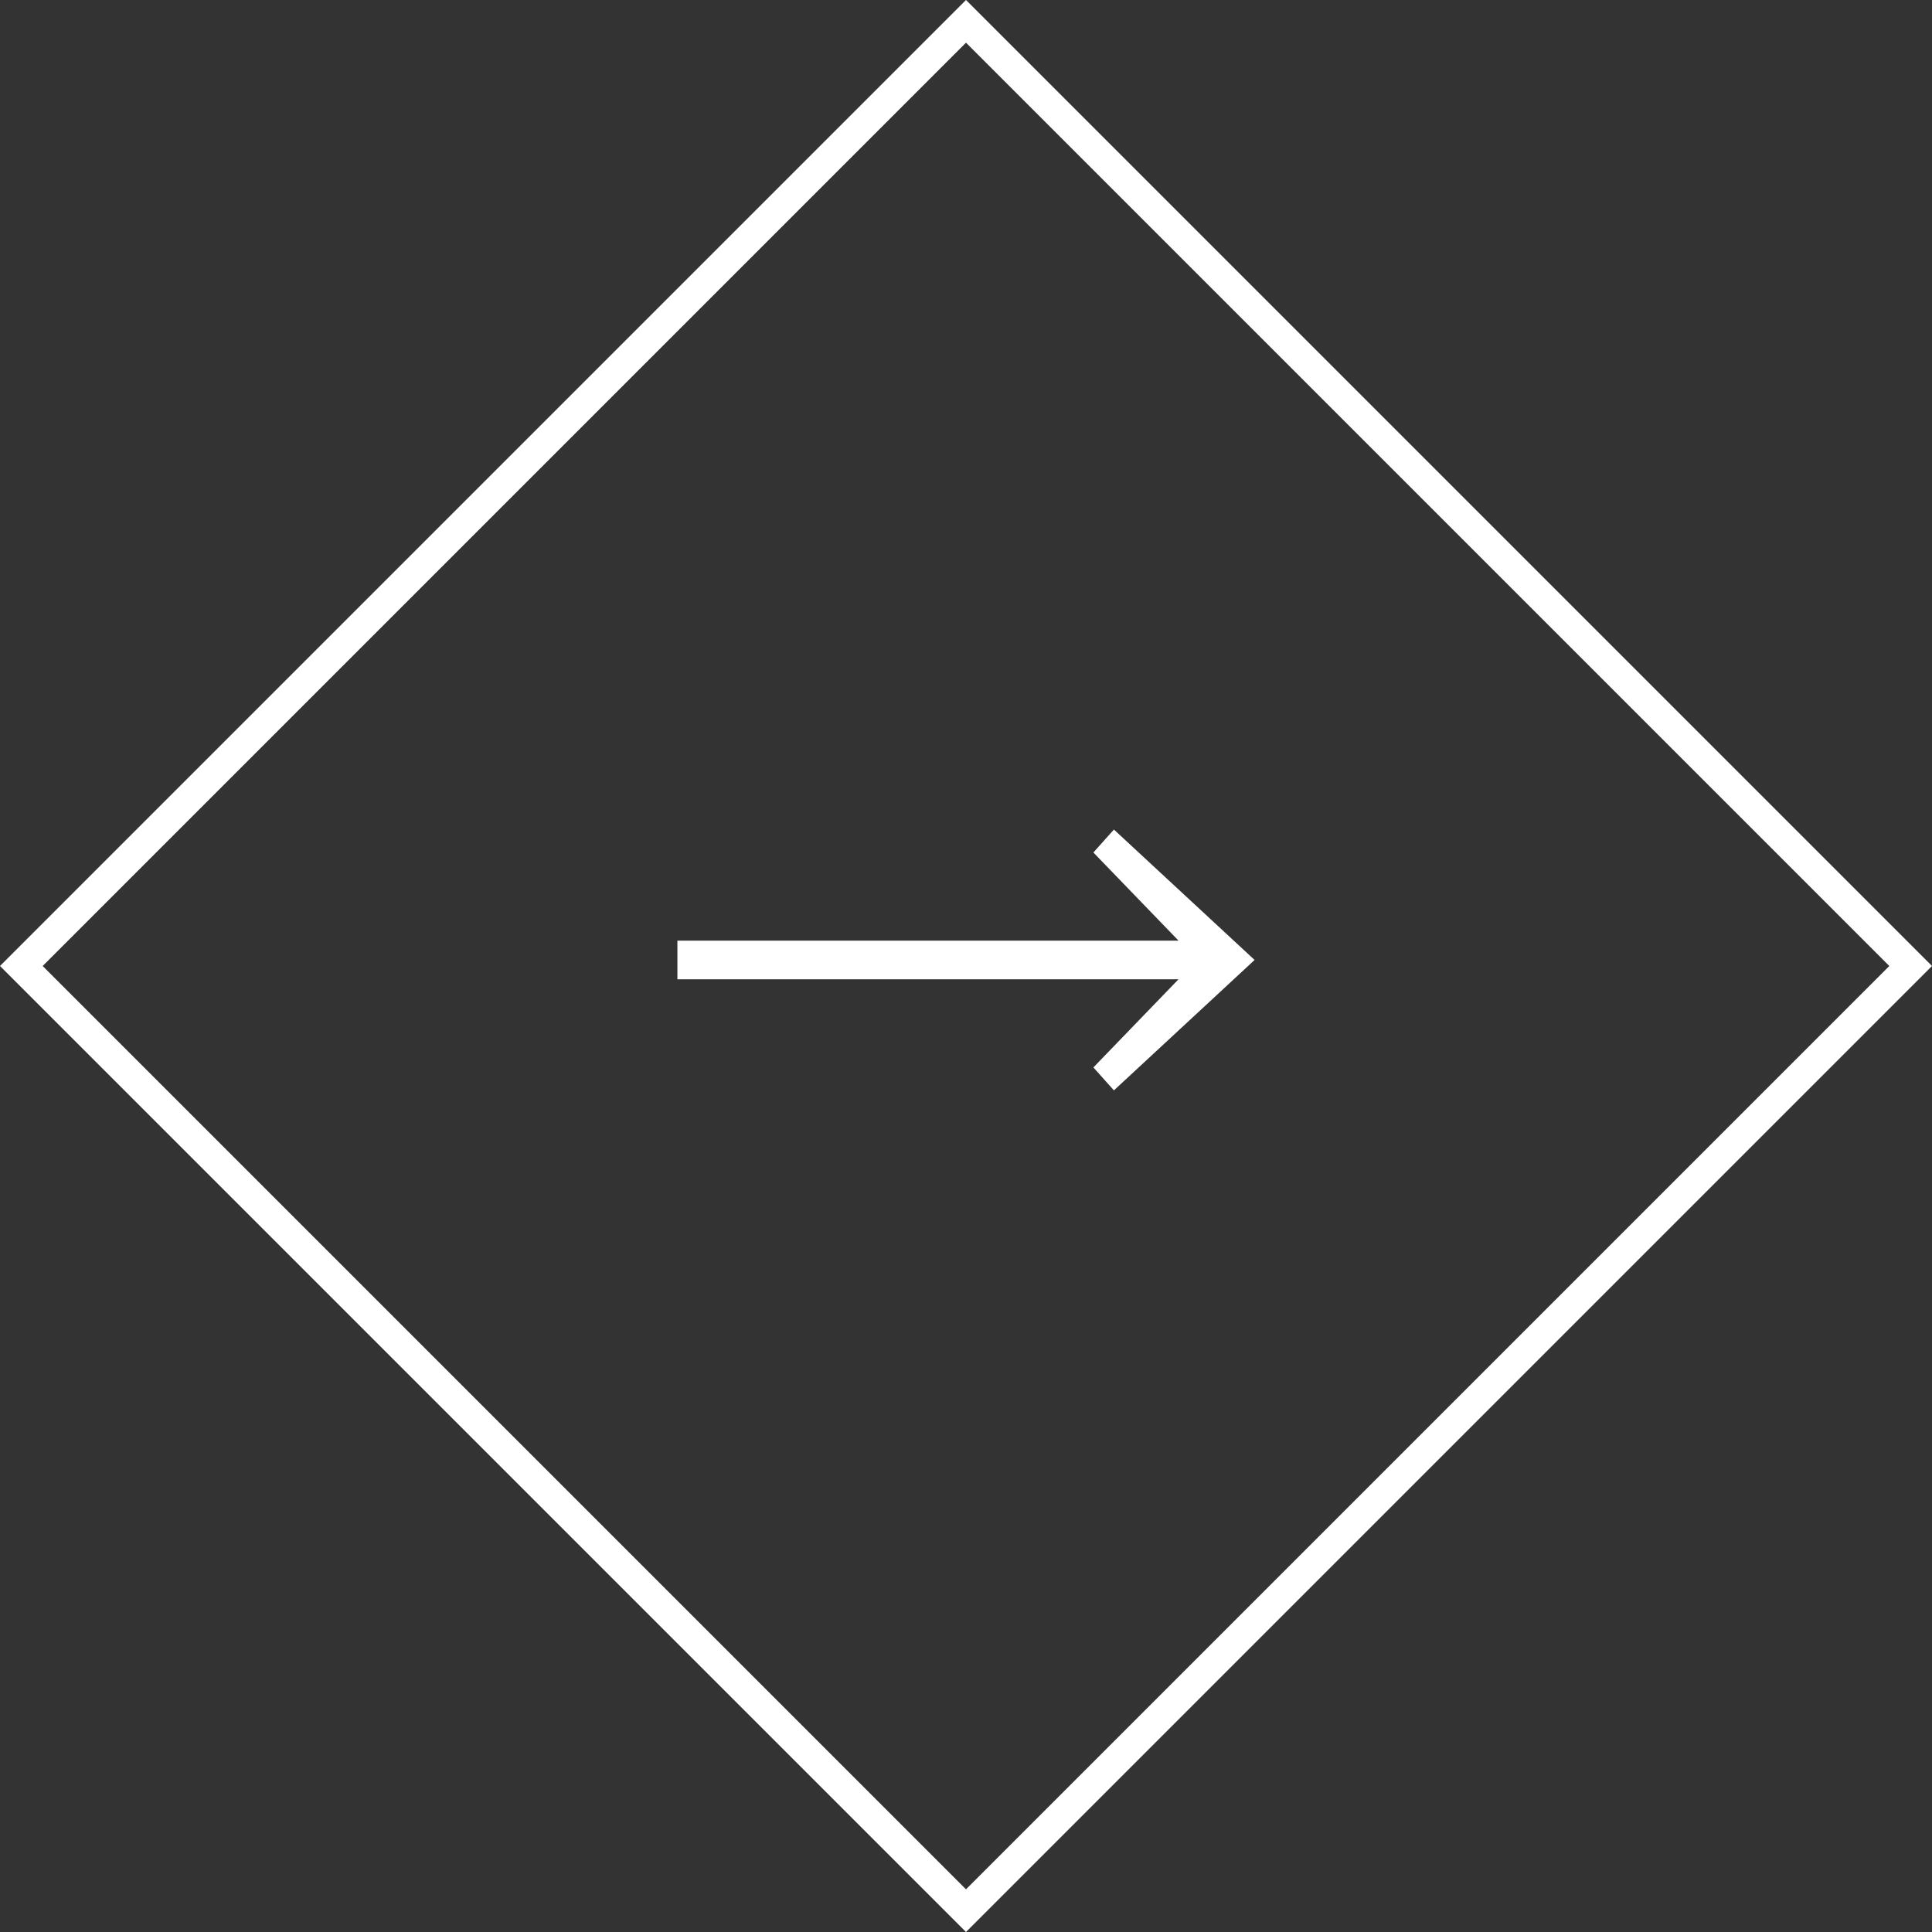 <?xml version="1.0" encoding="UTF-8"?>
<svg width="64px" height="64px" viewBox="0 0 64 64" version="1.1" xmlns="http://www.w3.org/2000/svg" xmlns:xlink="http://www.w3.org/1999/xlink">
    <rect x="0" y="0" width="64" height="64" fill="#333333" stroke="none"/>
    <!-- Generator: Sketch 52.5 (67469) - http://www.bohemiancoding.com/sketch -->
    <title>Unknown</title>
    <desc>Created with Sketch.</desc>
    <g id="Page-1" stroke="none" stroke-width="1" fill="none" fill-rule="evenodd">
        <g id="01首页_01基础信息资源" transform="translate(-360, -290)" fill="#FFFFFF" fill-rule="nonzero">
            <g id="banner">
                <g id="Unknown" transform="translate(360, 290)">
                    <path d="M32,0 L64,32 L32,64 L0,32 L32,0 Z M32,1.414 L1.414,32 L32,62.586 L62.586,32 L32,1.414 Z M36.9,27.48 L41.56,31.8 L36.9,36.12 L36.22,35.36 L39.04,32.44 L22.44,32.44 L22.44,31.16 L39.04,31.16 L36.22,28.24 L36.9,27.48 Z" id="形状"></path>
                </g>
            </g>
        </g>
    </g>
</svg>